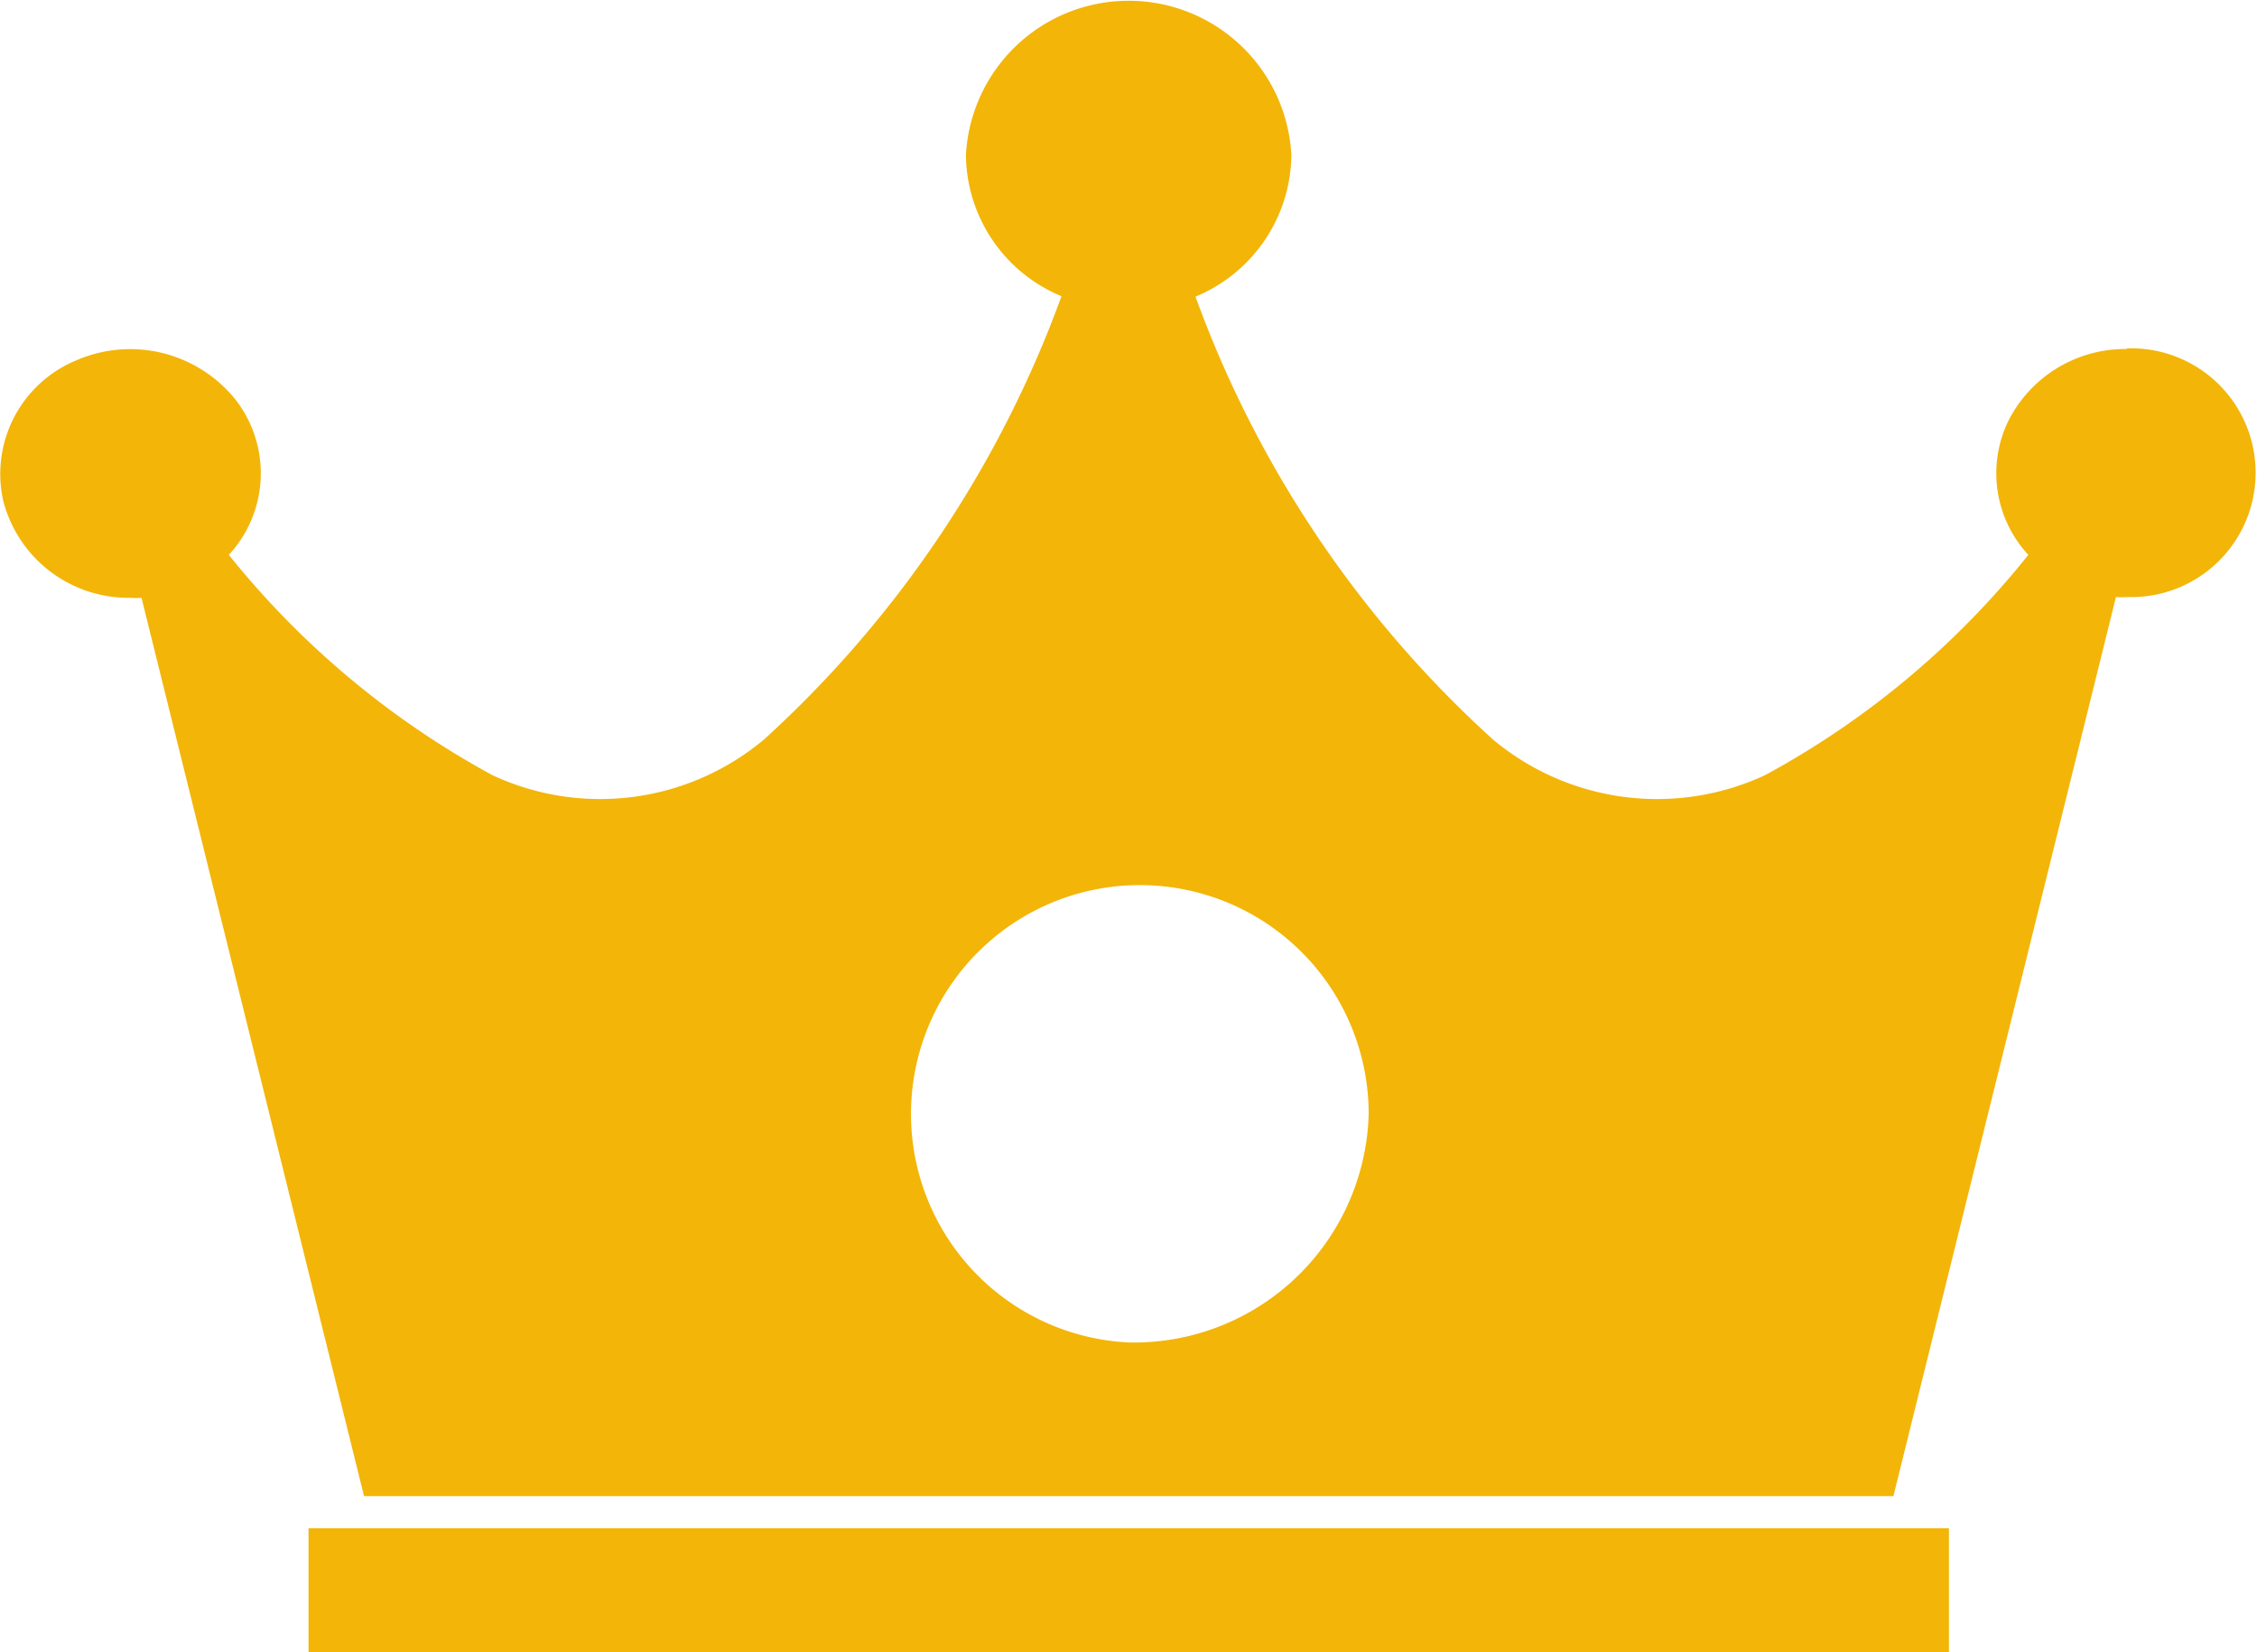 <svg xmlns="http://www.w3.org/2000/svg" width="15.041" height="11.013" viewBox="0 0 15.041 11.013">
  <g id="crown_1_" data-name="crown (1)" transform="translate(0.001 -7.41)">
    <path id="Path_157458" data-name="Path 157458" d="M14.171,9.736a.873.873,0,0,0-.791.485.8.8,0,0,0,.136.887,5.744,5.744,0,0,1-1.756,1.469,1.706,1.706,0,0,1-1.81-.237A7.379,7.379,0,0,1,7.966,9.387a1.034,1.034,0,0,0,.639-.943,1.086,1.086,0,0,0-2.169,0,1.029,1.029,0,0,0,.637.94,7.426,7.426,0,0,1-1.981,2.953,1.7,1.7,0,0,1-1.81.24,5.8,5.8,0,0,1-1.758-1.469.8.8,0,0,0,.041-1.039A.9.9,0,0,0,.509,9.811a.819.819,0,0,0-.49.93.861.861,0,0,0,.85.653.4.4,0,0,0,.073,0l1.483,5.987H12.617L14.1,11.389a.4.4,0,0,0,.073,0,.829.829,0,1,0,0-1.657ZM7.52,16.357a1.525,1.525,0,1,1,1.6-1.522A1.565,1.565,0,0,1,7.52,16.357Z" transform="translate(0)" fill="#f3b508"/>
    <path id="Path_157459" data-name="Path 157459" d="M9.18,52.9H20.112v.828H9.18Z" transform="translate(-7.125 -35.305)" fill="#f3b508"/>
  </g>
</svg>
